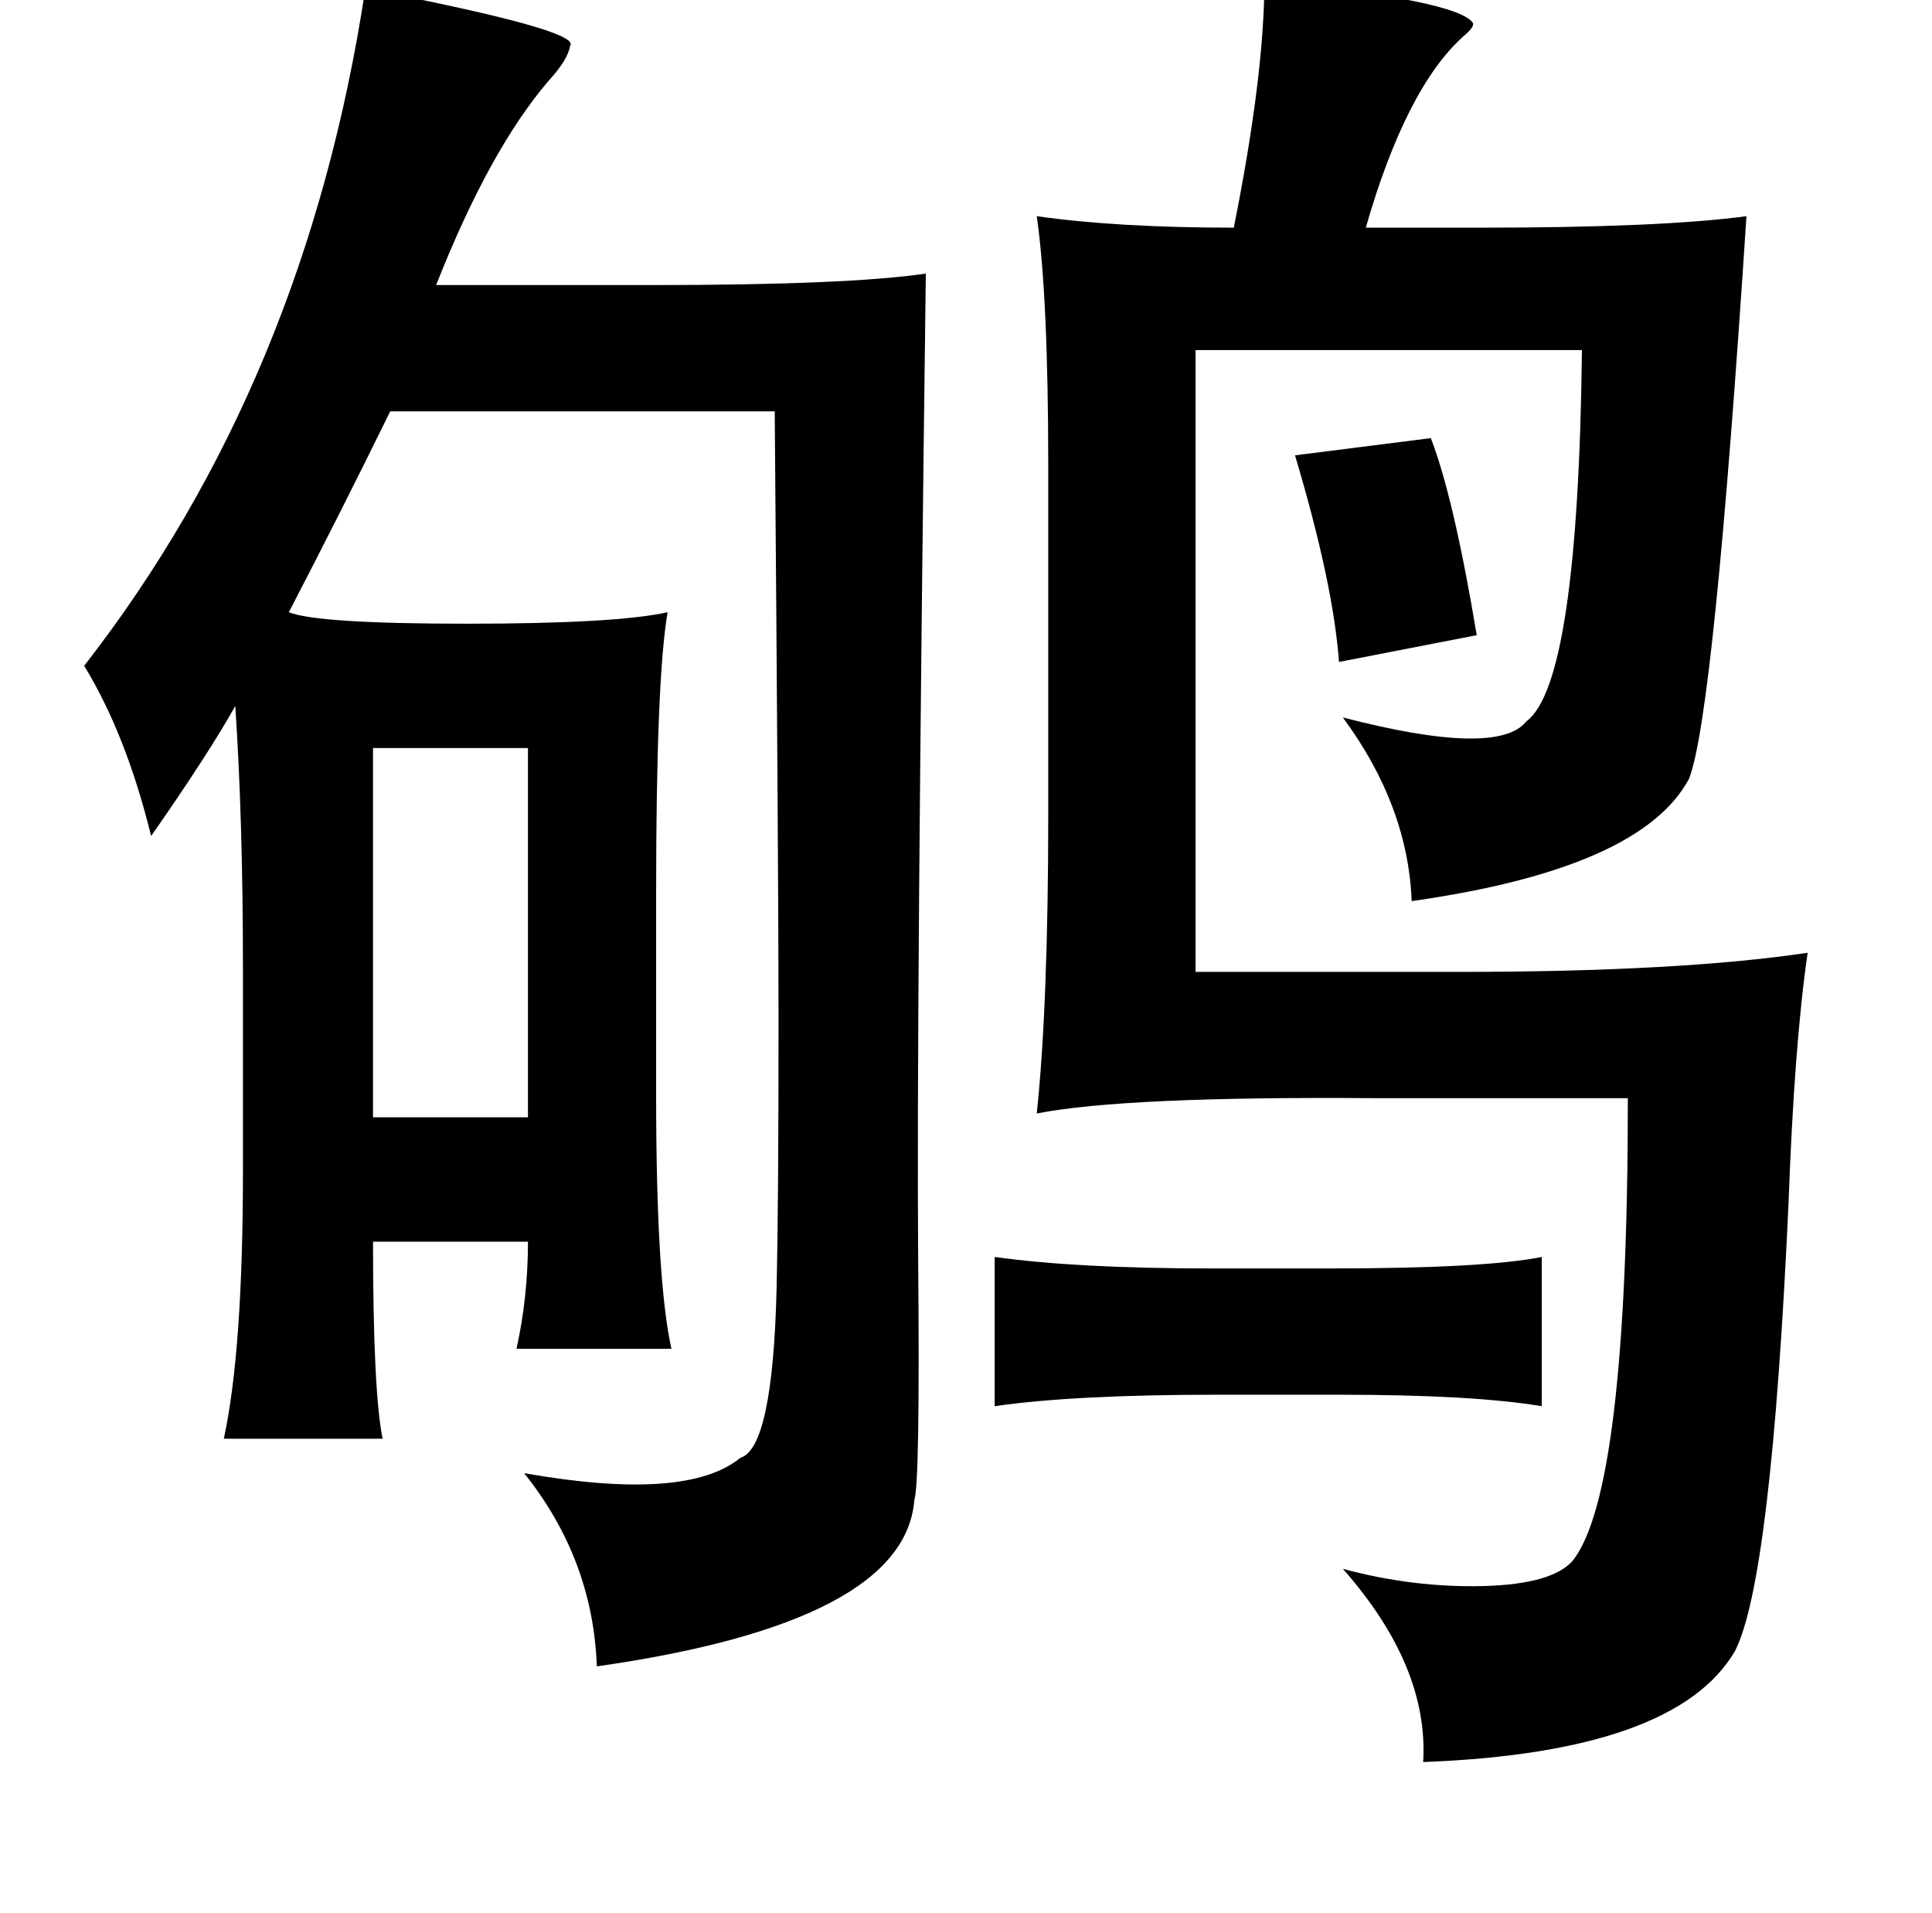 <?xml version="1.0" standalone="no"?>
<!DOCTYPE svg PUBLIC "-//W3C//DTD SVG 1.1//EN" "http://www.w3.org/Graphics/SVG/1.1/DTD/svg11.dtd" >
<svg xmlns="http://www.w3.org/2000/svg" xmlns:xlink="http://www.w3.org/1999/xlink" version="1.1" viewBox="-10 0 1010 1000">
   <path fill="currentColor"
d="M651 -10q101 10 109 22q1 2 -5 7q-30 27 -51 100h60q94 0 139 -6q-17 261 -30 294q-25 47 -145 64q-2 -50 -36 -96q81 21 96 2q27 -20 29 -194h-202v325h137q116 0 183 -10q-7 48 -10 131q-9 197 -28 234q-31 53 -163 58q3 -50 -42 -101q37 10 74 9q35 -1 46 -13
q29 -36 29 -242h-133q-130 -1 -176 8q6 -57 6 -157v-181q0 -89 -6 -131q42 6 103 6q16 -80 16 -129zM181 -6q8 2 25 5q88 18 82 25q-1 7 -11 18q-31 36 -59 107h113q102 0 143 -6q-5 388 -4 516q1 116 -2 125q-5 64 -166 87q-2 -56 -38 -101q85 15 113 -8q17 -5 19 -89
q1 -44 1 -140q0 -74 -2 -318h-201q-26 53 -53 105q15 6 93 6t105 -6q-6 35 -6 147v105q0 97 8 133h-81q6 -27 6 -56h-81q0 78 5 103h-83q10 -46 10 -140v-106q0 -77 -4 -137q-14 25 -44 68q-13 -53 -35 -89q116 -149 147 -354zM738 229q12 31 24 103l-72 14q-3 -41 -23 -108
zM266 391h-81v193h81v-193zM510 657q43 6 113 6h62q81 0 111 -6v78q-36 -6 -106 -6h-63q-76 0 -117 6v-78z" />
</svg>
